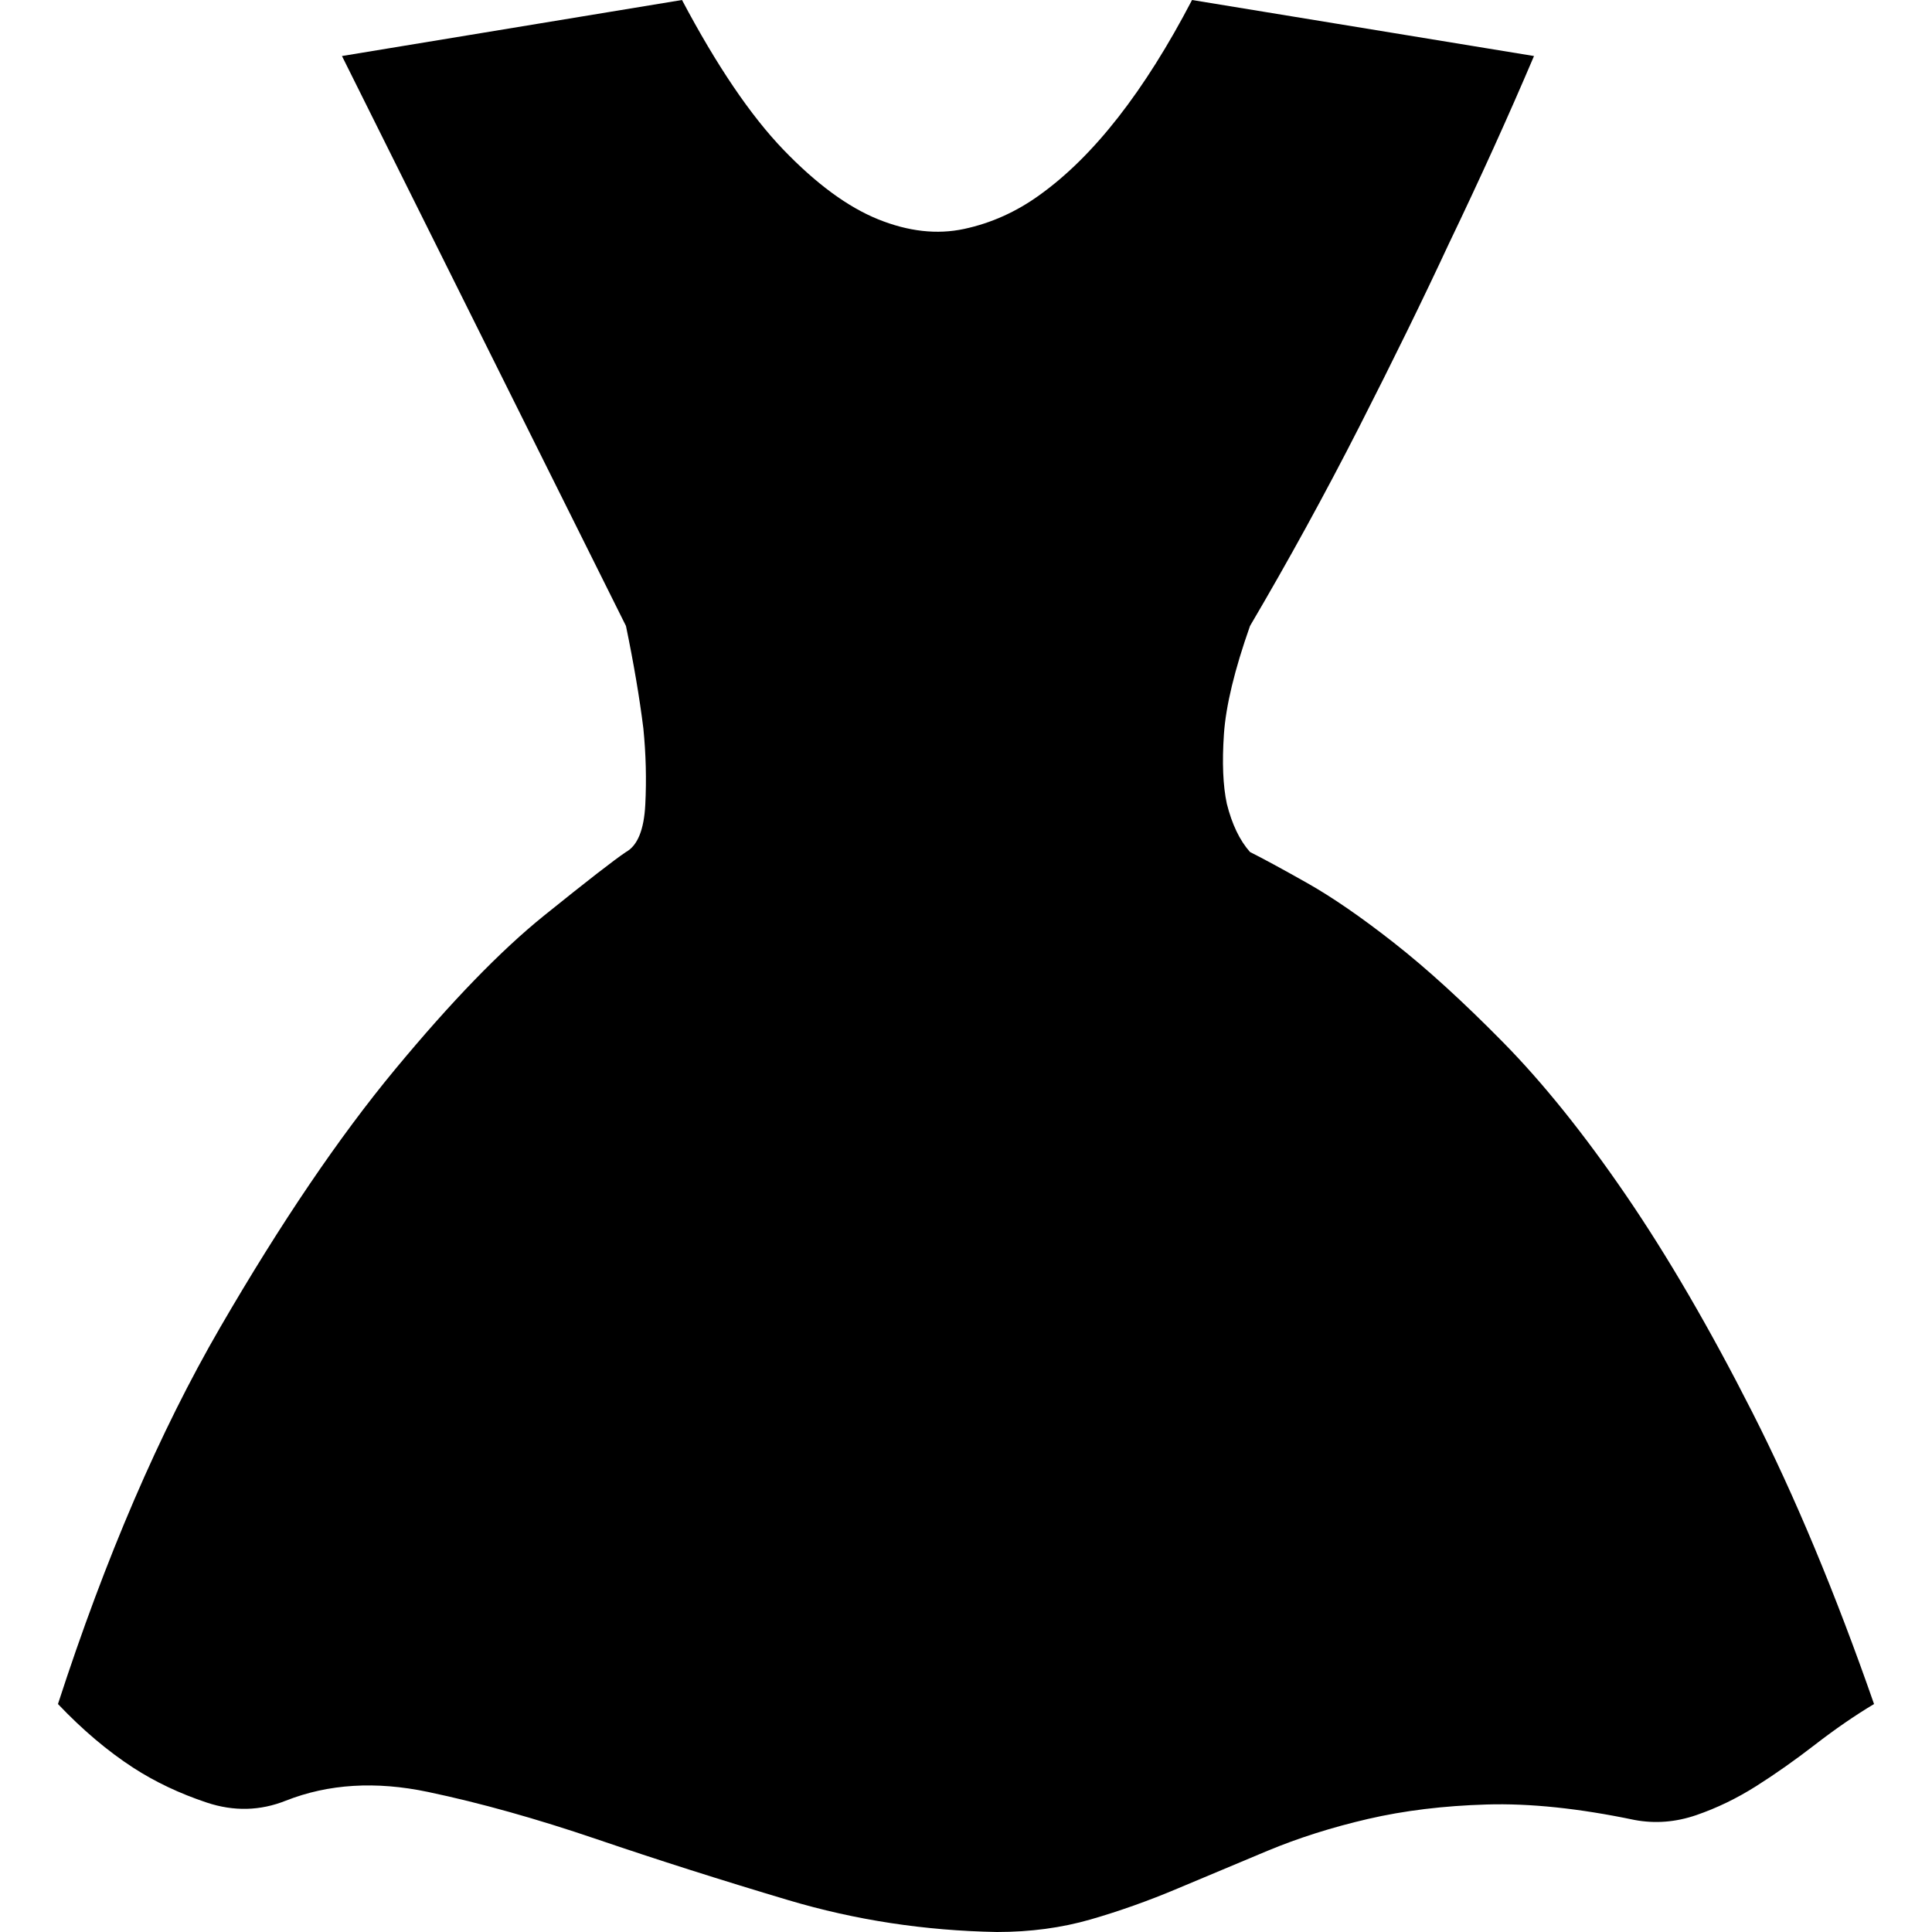 <svg class="icon" viewBox="0 0 1024 1024" xmlns="http://www.w3.org/2000/svg" width="128" height="128"><path d="M662.528 451.584q10.24 5.12 30.208 16.384t46.08 31.744 57.856 52.736 65.024 80.896 67.072 115.2 64.512 154.624q-15.36 9.216-31.232 21.504t-31.232 22.016-31.744 15.36-32.768 2.56q-44.032-9.216-78.336-8.192t-62.976 7.68-53.248 16.896-47.616 19.968-46.08 16.384-49.664 6.656q-57.344-1.024-110.592-16.896t-101.376-32.256-89.6-25.088-75.264 4.608q-20.48 8.192-41.984 1.024T70.656 936.96q-20.48-13.312-39.936-33.792 37.888-116.736 86.016-199.68t92.672-136.704 78.848-81.408 43.52-33.792q9.216-5.12 10.24-25.088t-1.024-40.448q-3.072-24.576-9.216-54.272L181.248 29.696 361.472 0q27.648 52.224 53.76 79.36t50.176 36.864 45.568 5.12 39.936-17.92Q593.92 72.704 631.808 0l181.248 29.696Q792.576 77.824 768 129.024q-20.48 44.032-47.616 97.28t-57.856 105.472q-12.288 34.816-13.824 57.344t1.536 36.864q4.096 16.384 12.288 25.6z"/></svg>